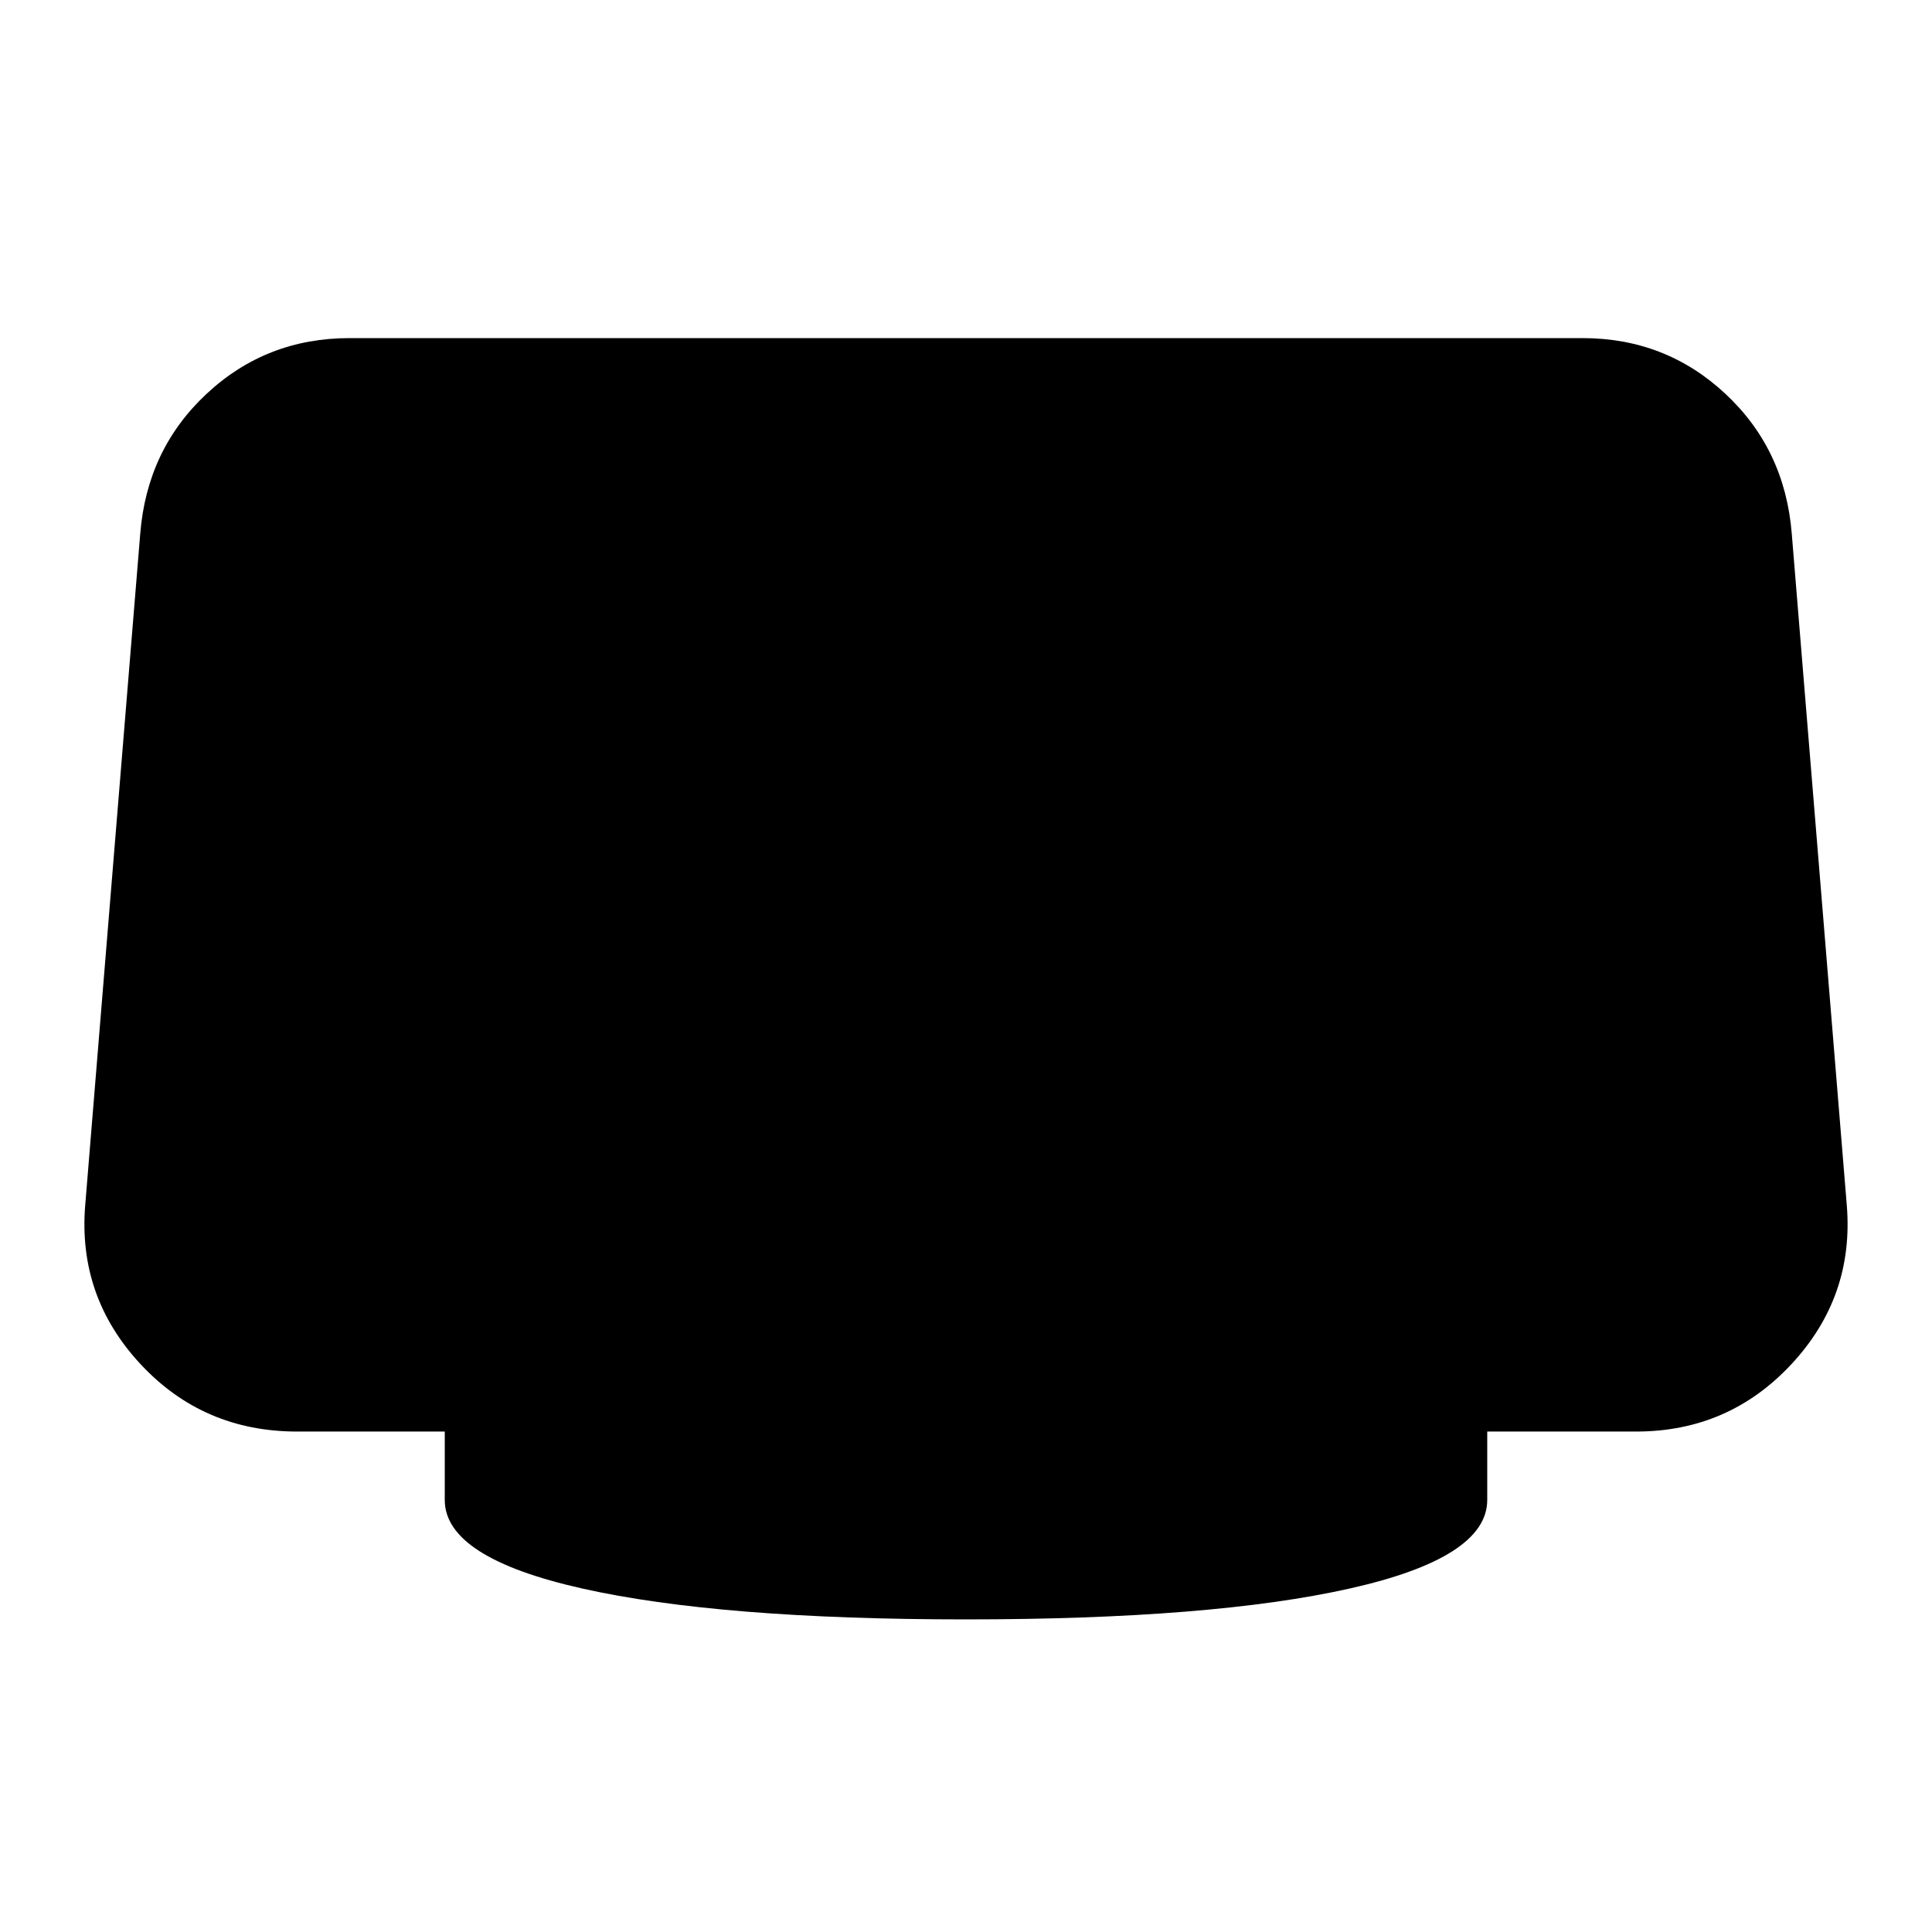 <svg xmlns="http://www.w3.org/2000/svg" height="40" viewBox="0 -960 960 960" width="40"><path d="M480-155.33q-122.33 0-190.67-15.34Q221-186 221-214.67v-34h-73.33q-46.67 0-77.84-33.5-31.16-33.5-27.5-78.83l27.34-333.67q3.33-42 33-69.66 29.66-27.67 71-27.67h612.66q41.34 0 71 27.67 29.67 27.66 33 69.66L917.67-361q3.66 45.33-27.5 78.83-31.17 33.5-77.17 33.5h-74v34q0 28.67-68.33 44-68.34 15.34-190.67 15.34Z"/></svg>